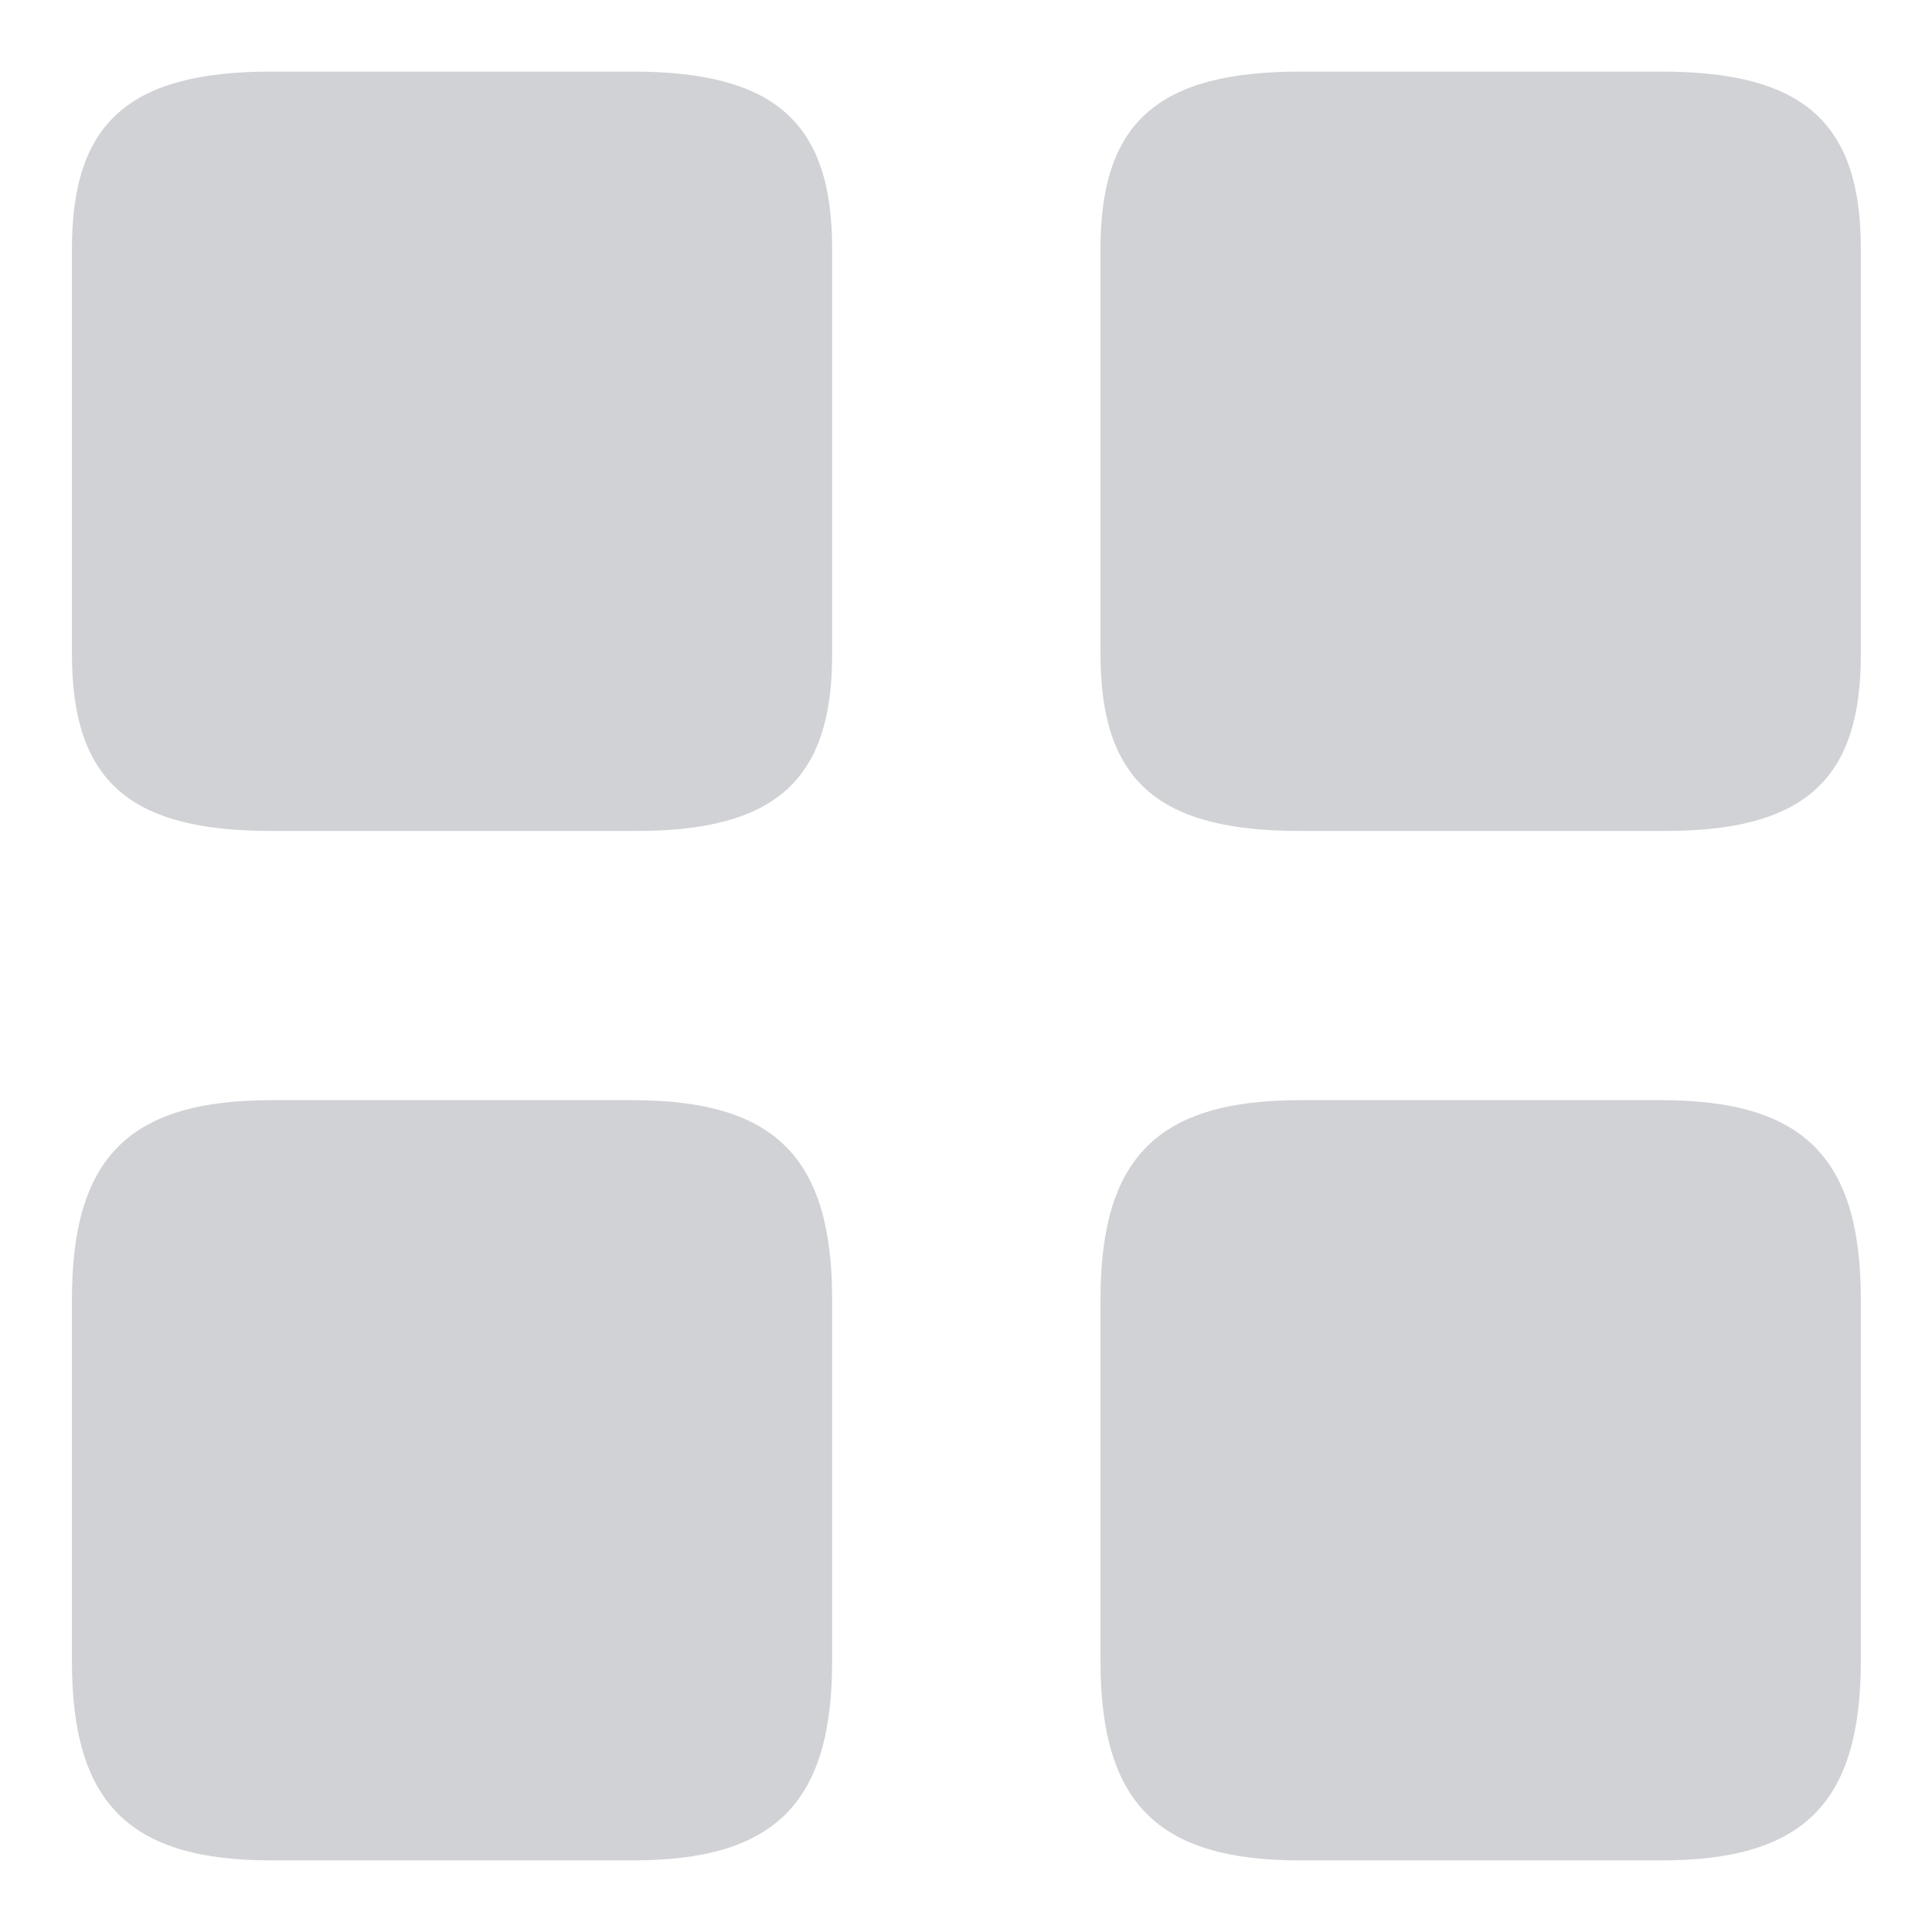 <svg xmlns="http://www.w3.org/2000/svg" width="18" height="18" viewBox="0 0 18 18" fill="none">
<path d="M17.337 6.1V2.317C17.337 1.142 16.803 0.667 15.478 0.667H12.112C10.787 0.667 10.253 1.142 10.253 2.317V6.092C10.253 7.275 10.787 7.742 12.112 7.742H15.478C16.803 7.75 17.337 7.275 17.337 6.1ZM17.337 15.475V12.108C17.337 10.783 16.803 10.25 15.478 10.25H12.112C10.787 10.25 10.253 10.783 10.253 12.108V15.475C10.253 16.8 10.787 17.333 12.112 17.333H15.478C16.803 17.333 17.337 16.8 17.337 15.475ZM7.753 6.1V2.317C7.753 1.142 7.22 0.667 5.895 0.667H2.528C1.203 0.667 0.67 1.142 0.67 2.317V6.092C0.67 7.275 1.203 7.742 2.528 7.742H5.895C7.22 7.75 7.753 7.275 7.753 6.1ZM7.753 15.475V12.108C7.753 10.783 7.22 10.25 5.895 10.25H2.528C1.203 10.25 0.67 10.783 0.67 12.108V15.475C0.67 16.8 1.203 17.333 2.528 17.333H5.895C7.22 17.333 7.753 16.8 7.753 15.475Z" fill="#D1D2D6"/>
</svg>